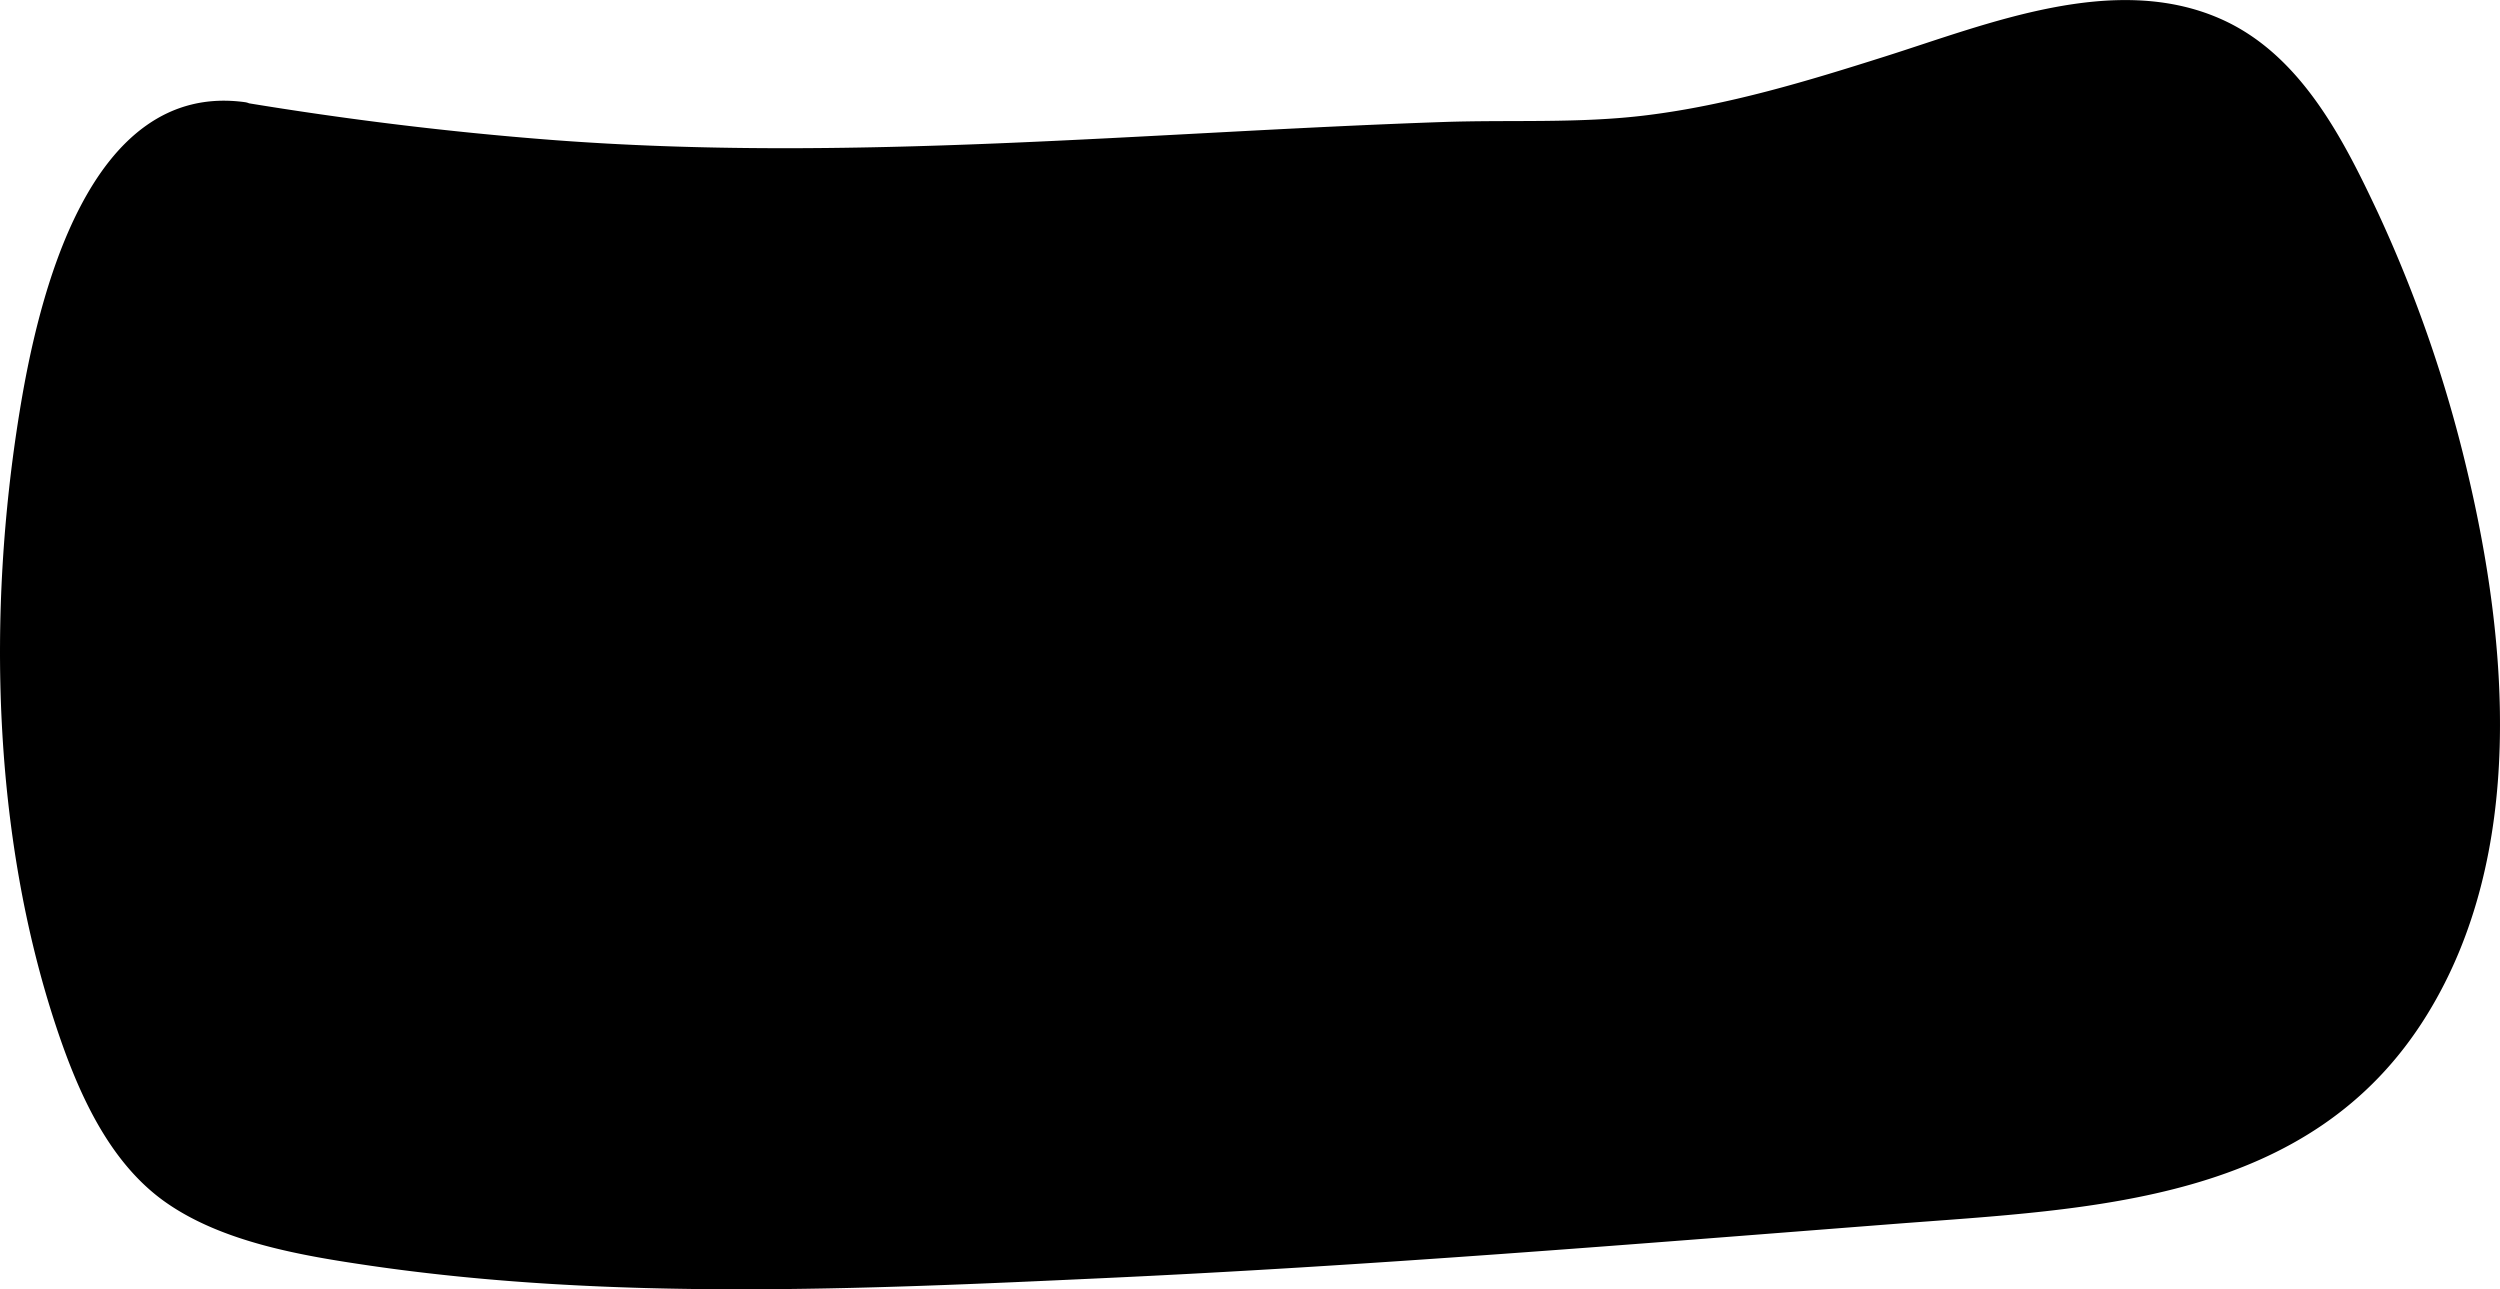 <svg xmlns="http://www.w3.org/2000/svg" viewBox="0 0 244.54 126.11"><title>H</title><path d="M23.56 11.49C-3.54 7-4.9 99.75 16.57 116s134.83 4.44 184 1.07c63.92-4.39 40.71-82.07 25.25-105.6s-41.13 2.23-73.85 1.81-70.25 7.86-128.41-1.79z"/><path d="M24 10C8.62 7.86 3.71 29.22 1.91 40.32c-3.17 19.5-2.67 41.32 3.61 60.18 2.09 6.27 5.09 13.17 10.68 17.1s13.35 5.23 20.06 6.21c23.6 3.43 48 2.31 71.71 1.21 25.81-1.19 51.56-3.3 77.31-5.3 19.39-1.5 40.78-2 52.15-20.51 9.64-15.67 7.95-36.23 3.85-53.36a132.12 132.12 0 0 0-8.66-25c-3.43-7.31-7.62-15.59-15.45-19.02-10.4-4.57-22.73.51-32.77 3.69-7.63 2.42-15.34 4.76-23.31 5.75-6.56.82-13.21.44-19.81.66-29.24 1-58.11 4-87.4 1.75-10-.77-20-2-29.92-3.64-1.89-.31-2.7 2.58-.8 2.89 30.21 4.93 60.41 5.44 90.89 3.54 11.69-.73 23.39-1.68 35.11-1.69 13.76 0 26.18-3.27 39.22-7.39 10.52-3.33 23.77-8.06 32.87.85 5.39 5.28 8.7 13.45 11.43 20.35 6.42 16.23 10.71 34.81 8 52.29-1.31 8.55-4.61 16.91-10.81 23.1-7.43 7.43-17.85 10.62-28.1 11.51-21.83 1.9-43.72 3.45-65.58 4.91-24.51 1.63-49.13 3-73.7 2.37-9.76-.25-19.62-.73-29.24-2.47-6-1.07-12.9-2.43-17.36-6.86-5.43-5.38-7.82-13.76-9.51-21a131.8 131.8 0 0 1-3.18-29.3 122.17 122.17 0 0 1 2.93-28.76C7.7 27.77 10 19.73 15.5 15.22a9.7 9.7 0 0 1 7.66-2.28c1.84.27 2.7-2.62.84-2.94z"/></svg>